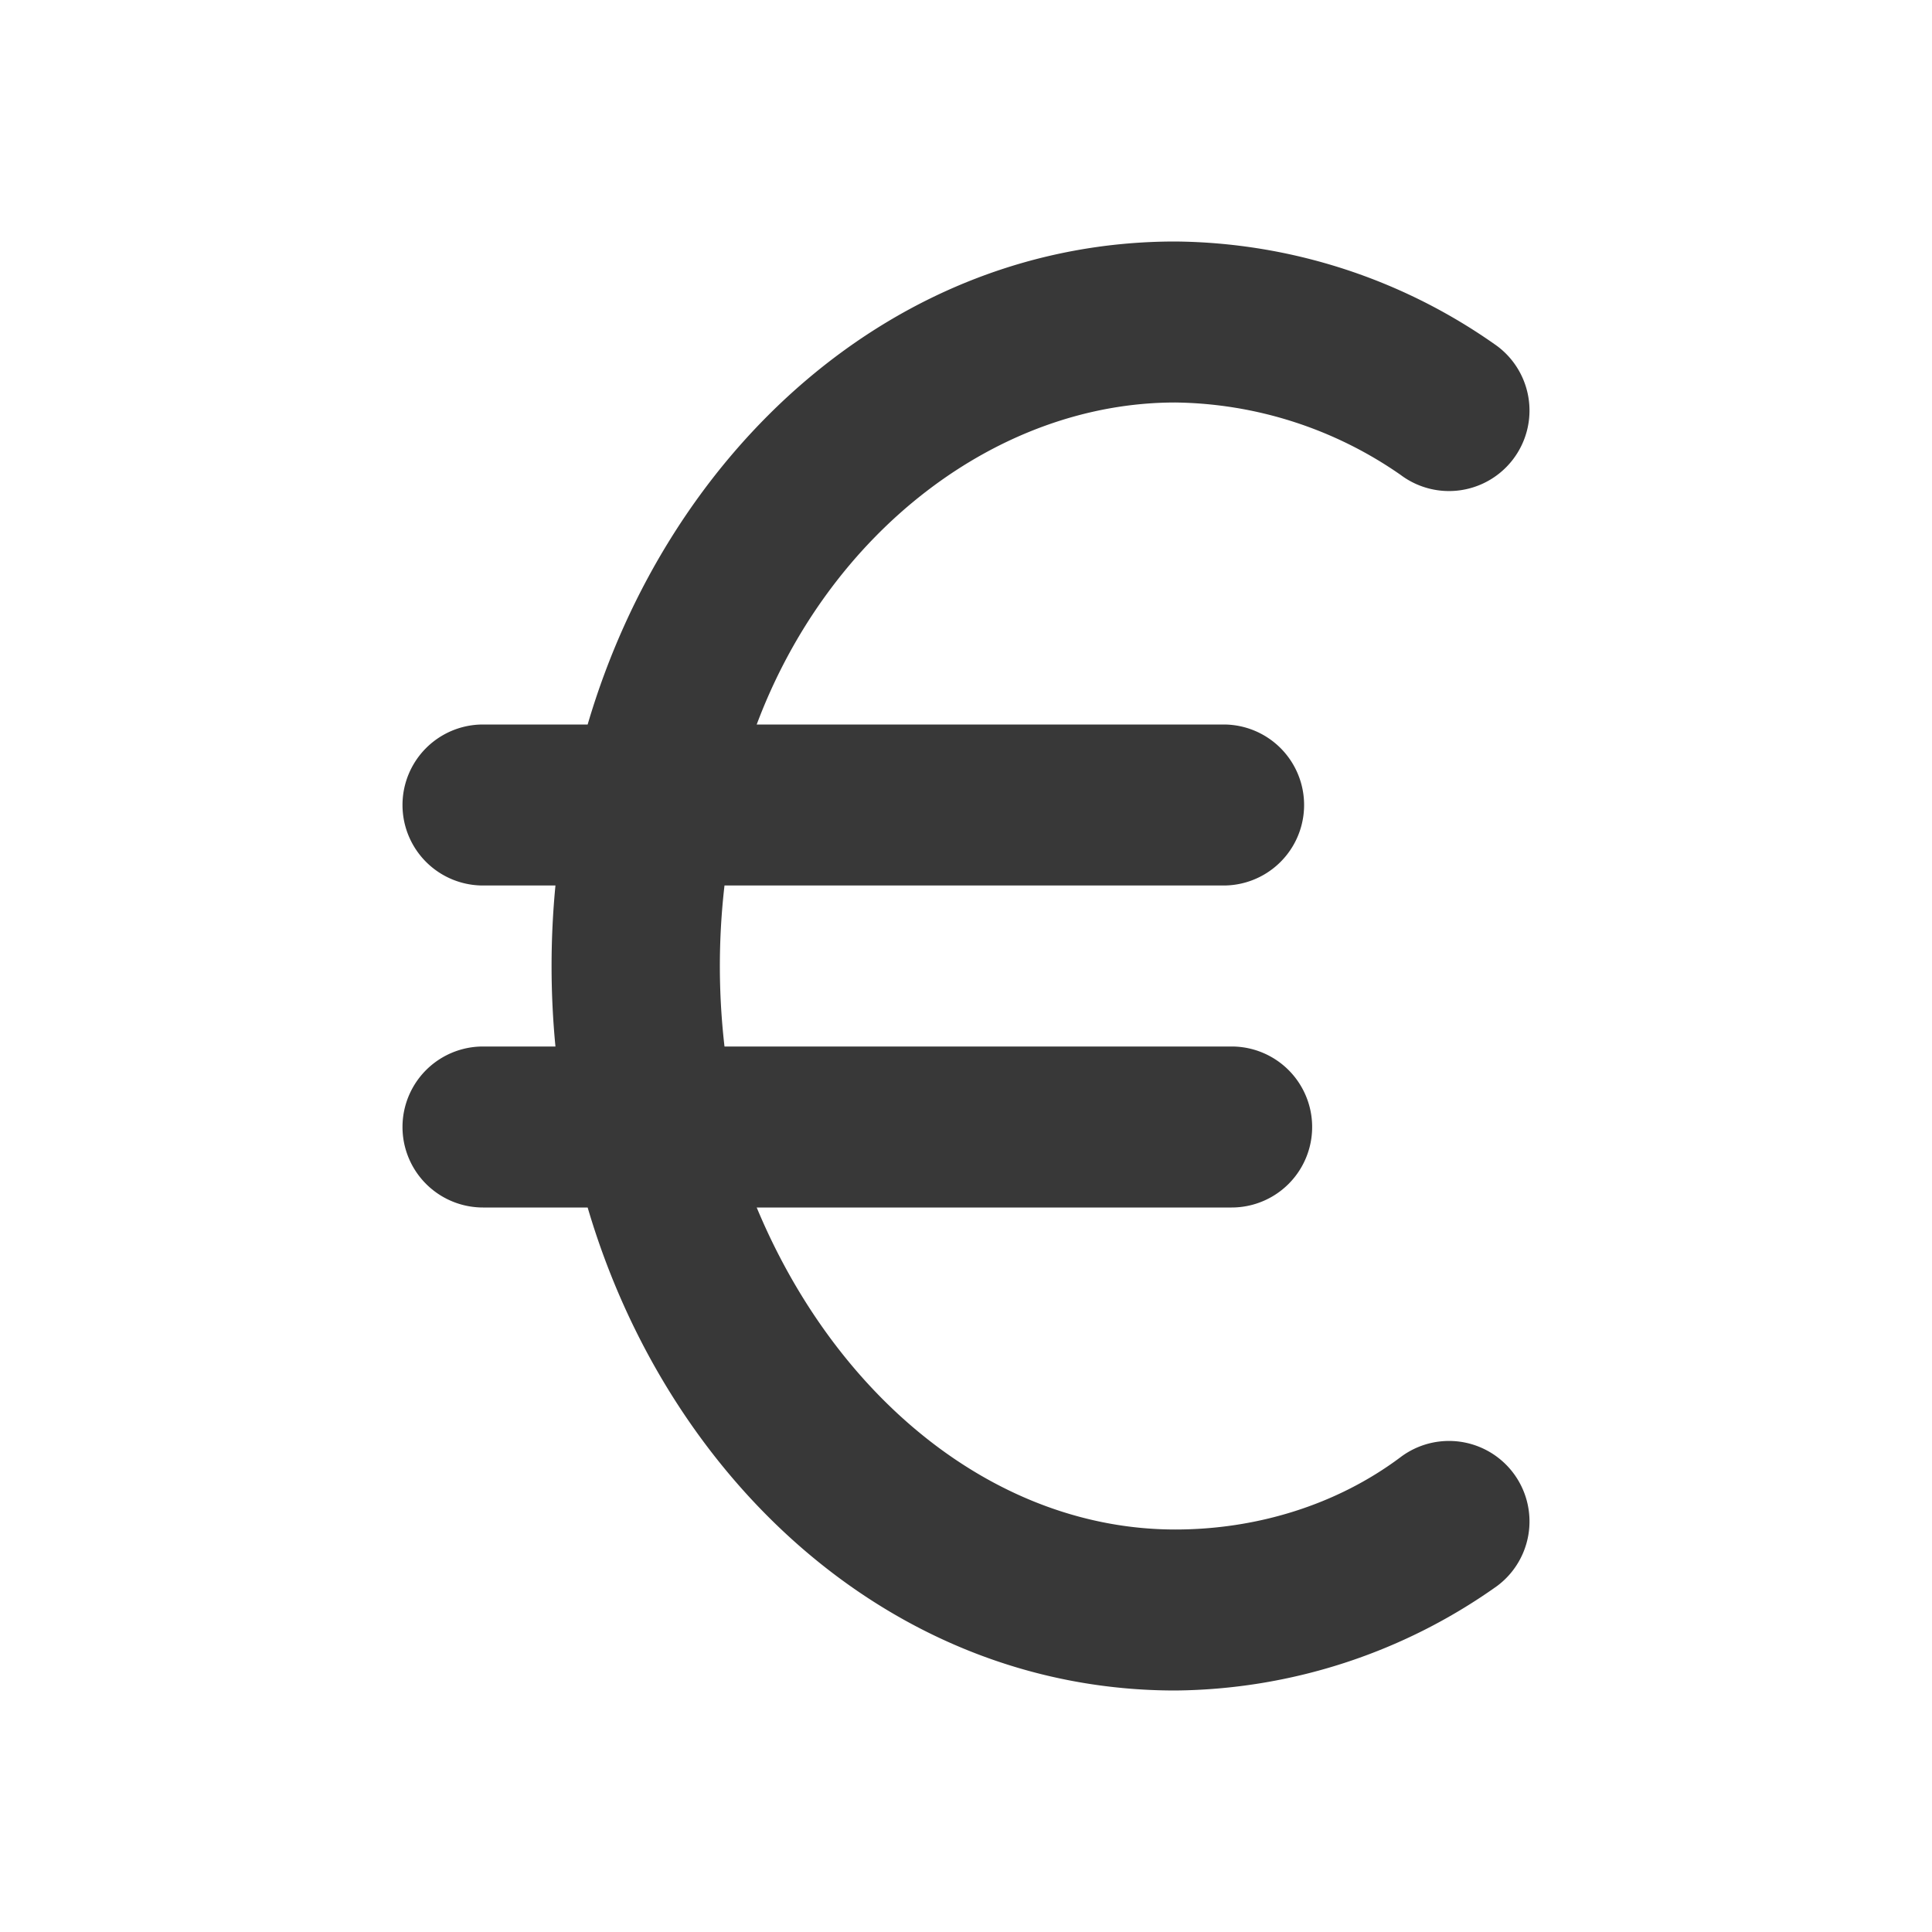 <svg xmlns="http://www.w3.org/2000/svg" fill="none" viewBox="0 0 24 24">
  <path fill="#383838" fill-rule="evenodd" d="M7.3 9c1-3.4 3.8-6 7.3-6a7 7 0 0 1 4 1.3 1 1 0 1 1-1.2 1.6 5 5 0 0 0-2.8-.9c-2.2 0-4.3 1.6-5.2 4h5.8a1 1 0 1 1 0 2H9a8.7 8.7 0 0 0 0 2h6.3a1 1 0 1 1 0 2H9.4c1 2.4 3 4 5.2 4 1 0 2-.3 2.8-.9a1 1 0 1 1 1.2 1.6 7 7 0 0 1-4 1.3c-3.5 0-6.3-2.6-7.3-6H6a1 1 0 1 1 0-2h.9a10.4 10.4 0 0 1 0-2H6a1 1 0 1 1 0-2h1.3Z" clip-rule="evenodd"/>
</svg>
